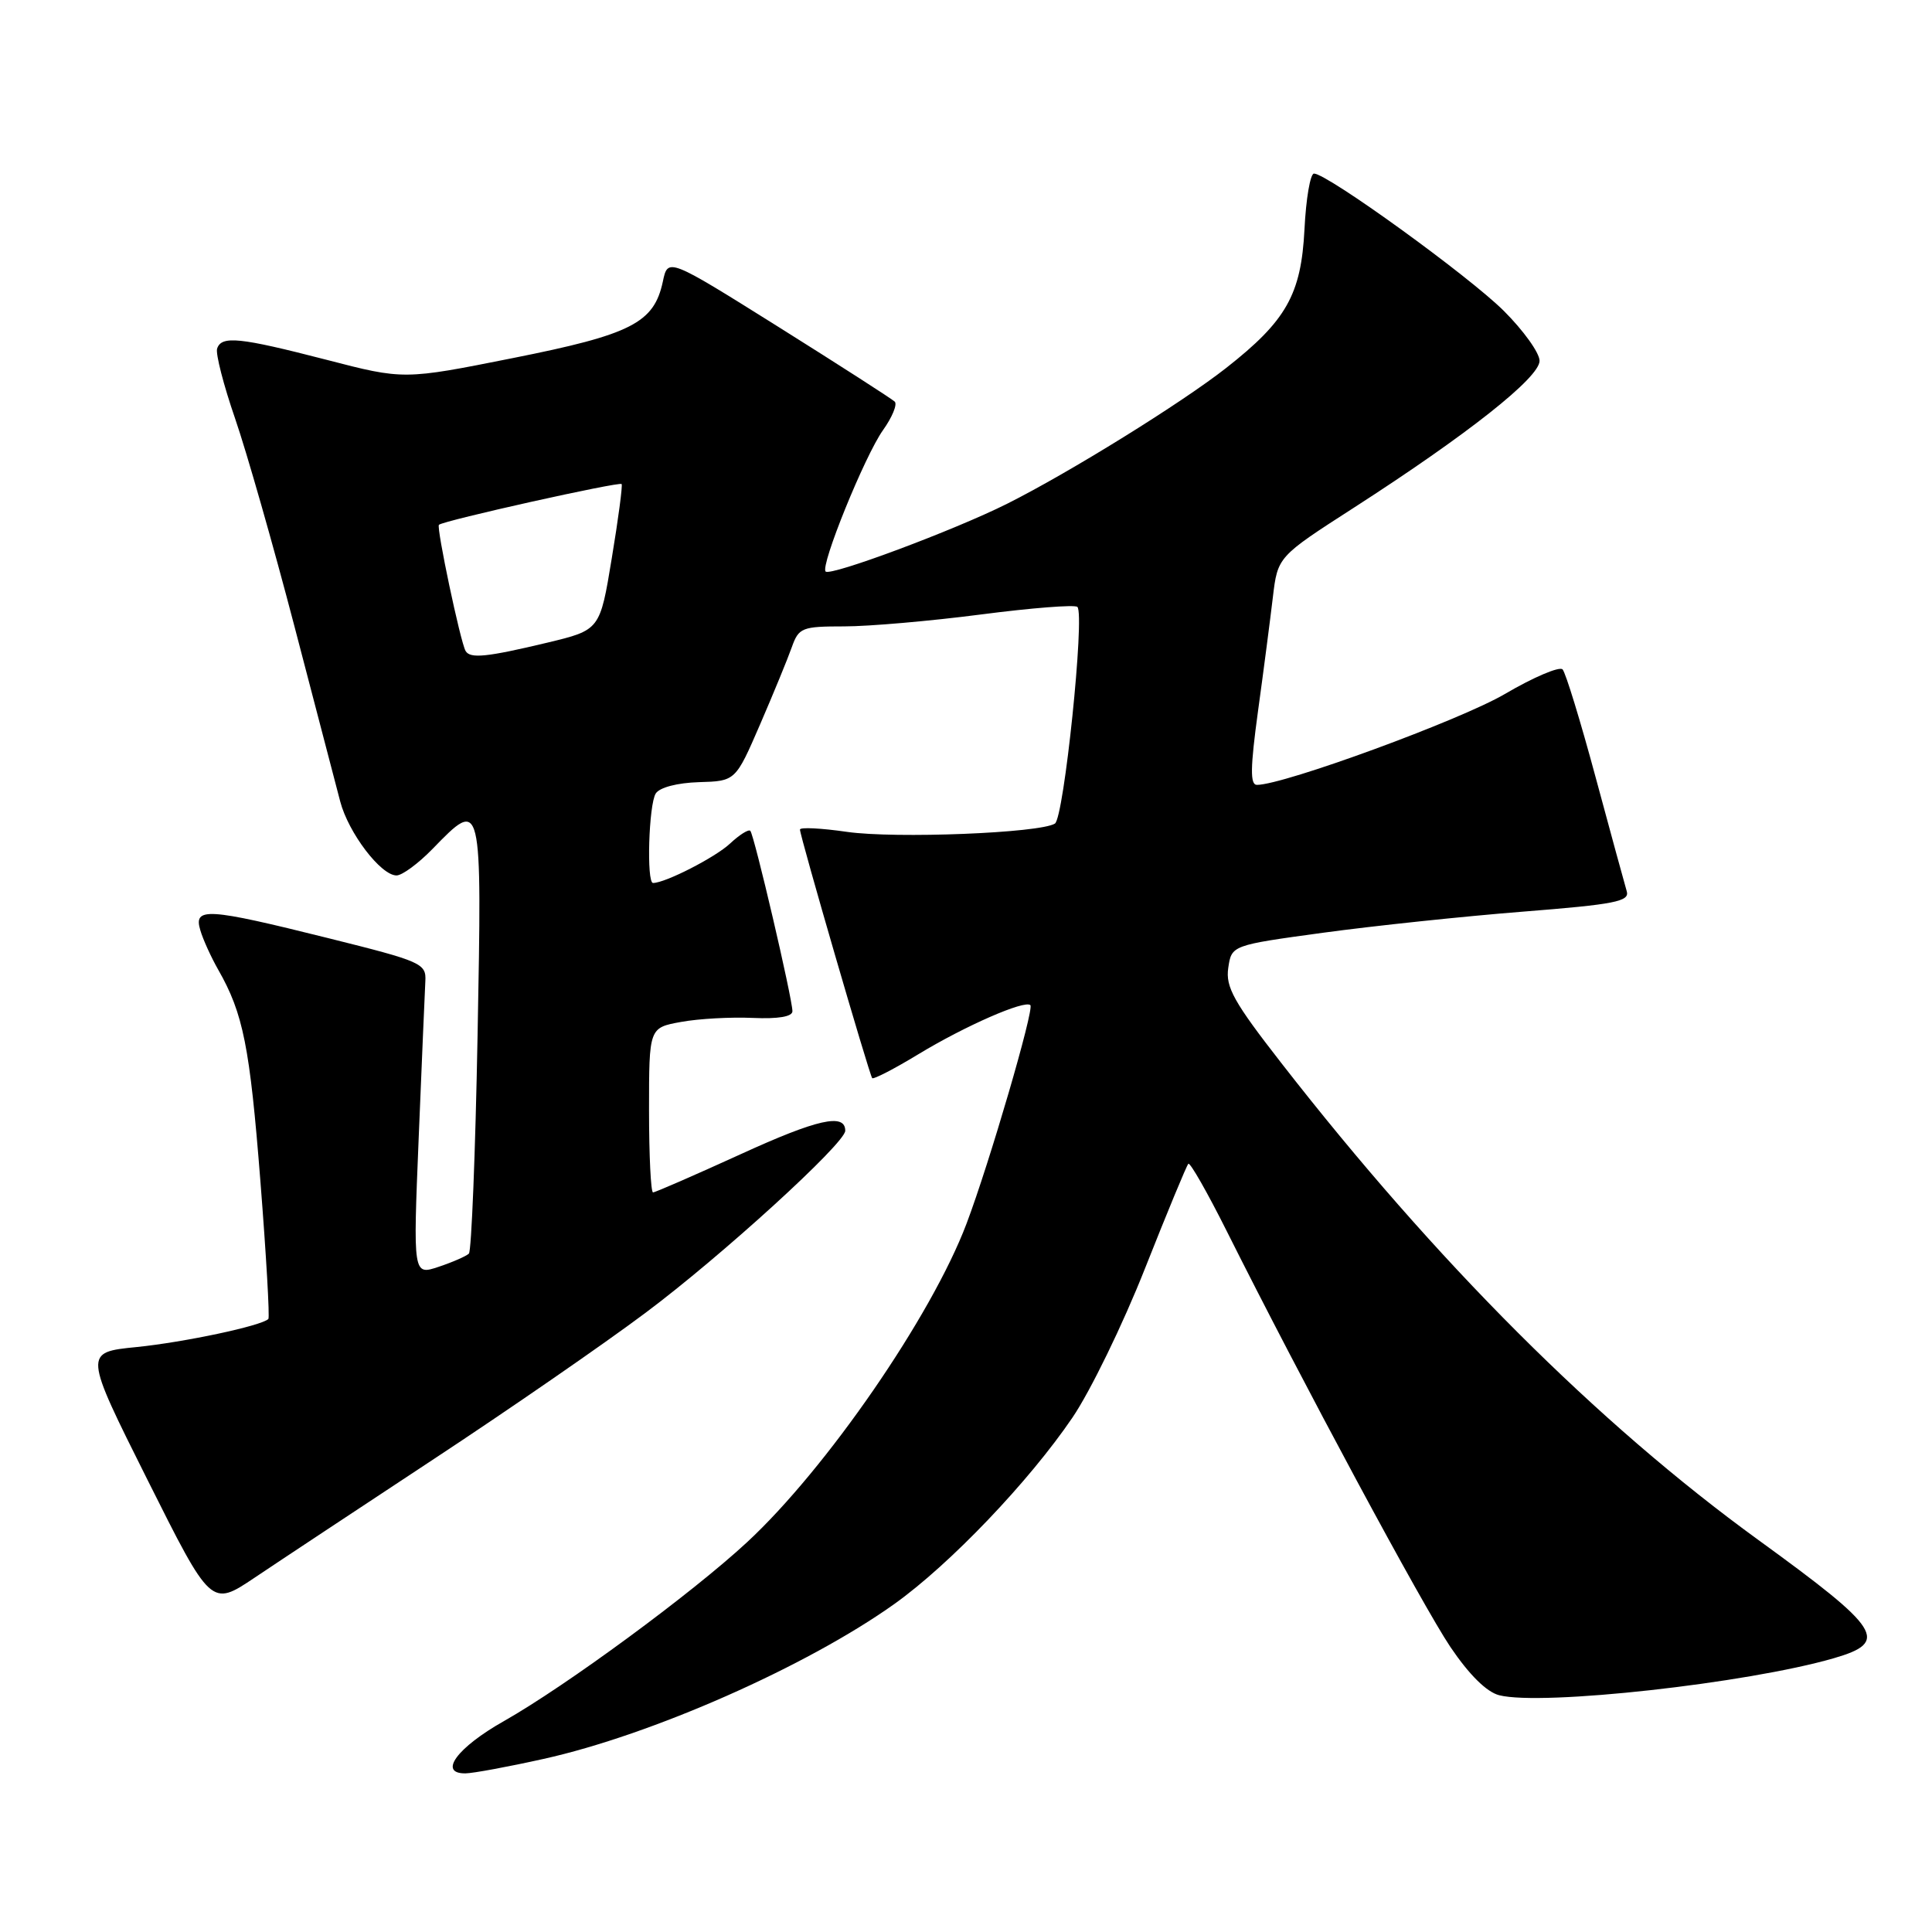 <?xml version="1.0" encoding="UTF-8" standalone="no"?>
<!DOCTYPE svg PUBLIC "-//W3C//DTD SVG 1.1//EN" "http://www.w3.org/Graphics/SVG/1.1/DTD/svg11.dtd" >
<svg xmlns="http://www.w3.org/2000/svg" xmlns:xlink="http://www.w3.org/1999/xlink" version="1.1" viewBox="0 0 256 256">
 <g >
 <path fill="currentColor"
d=" M 72.00 233.07 C 86.33 229.90 106.92 220.80 118.53 212.52 C 125.89 207.26 136.35 196.31 142.11 187.83 C 144.47 184.36 148.80 175.47 151.72 168.07 C 154.65 160.67 157.23 154.43 157.46 154.21 C 157.69 153.98 159.98 158.00 162.56 163.15 C 172.51 183.03 188.50 212.76 192.19 218.24 C 194.68 221.92 196.99 224.21 198.66 224.63 C 204.35 226.06 231.52 223.05 243.00 219.72 C 250.39 217.57 249.32 215.91 233.00 204.06 C 211.68 188.59 190.31 167.23 169.80 140.88 C 163.48 132.77 162.38 130.79 162.75 128.26 C 163.19 125.25 163.19 125.25 175.34 123.59 C 182.03 122.68 193.92 121.42 201.77 120.80 C 214.02 119.83 215.96 119.45 215.55 118.09 C 215.29 117.21 213.43 110.42 211.43 103.00 C 209.43 95.58 207.46 89.14 207.05 88.70 C 206.64 88.27 203.20 89.73 199.40 91.96 C 193.48 95.43 170.11 104.00 166.55 104.00 C 165.63 104.00 165.67 101.73 166.69 94.25 C 167.43 88.89 168.31 82.09 168.66 79.14 C 169.30 73.77 169.30 73.77 179.40 67.27 C 194.49 57.55 204.00 50.03 204.00 47.81 C 204.00 46.76 201.86 43.78 199.25 41.18 C 194.58 36.54 175.86 23.00 174.11 23.00 C 173.62 23.00 173.05 26.33 172.85 30.39 C 172.41 39.02 170.45 42.50 162.47 48.76 C 156.53 53.42 141.69 62.62 133.43 66.76 C 126.42 70.27 110.05 76.38 109.40 75.73 C 108.66 74.99 114.59 60.39 117.00 57.00 C 118.22 55.29 118.92 53.59 118.56 53.22 C 118.19 52.86 111.28 48.42 103.20 43.35 C 88.50 34.14 88.50 34.14 87.83 37.31 C 86.66 42.79 83.67 44.32 67.94 47.45 C 53.50 50.33 53.50 50.33 43.21 47.66 C 31.74 44.70 29.35 44.45 28.77 46.19 C 28.55 46.85 29.62 51.02 31.15 55.45 C 32.68 59.89 36.22 72.29 39.02 83.01 C 41.83 93.73 44.55 104.17 45.08 106.20 C 46.17 110.36 50.46 116.00 52.54 116.00 C 53.29 116.00 55.43 114.42 57.30 112.50 C 63.89 105.72 63.87 105.65 63.28 137.25 C 62.99 152.79 62.47 165.78 62.13 166.11 C 61.78 166.45 59.98 167.24 58.12 167.86 C 54.73 168.99 54.73 168.99 55.48 150.74 C 55.89 140.71 56.29 131.39 56.36 130.02 C 56.49 127.66 55.90 127.40 43.50 124.31 C 27.42 120.30 25.62 120.19 26.54 123.25 C 26.90 124.49 27.98 126.85 28.92 128.50 C 32.23 134.30 33.10 138.66 34.50 156.46 C 35.28 166.34 35.75 174.58 35.56 174.77 C 34.66 175.68 24.43 177.85 18.11 178.49 C 11.09 179.19 11.09 179.19 19.53 196.06 C 27.97 212.92 27.97 212.92 33.74 209.05 C 36.91 206.92 47.60 199.85 57.50 193.32 C 67.40 186.80 80.00 178.10 85.50 173.98 C 95.59 166.45 112.00 151.48 112.00 149.83 C 112.00 147.46 108.30 148.29 98.14 152.94 C 92.04 155.72 86.82 158.00 86.53 158.00 C 86.24 158.00 86.00 153.09 86.00 147.09 C 86.00 136.18 86.00 136.18 90.25 135.41 C 92.59 134.98 96.86 134.75 99.75 134.88 C 103.13 135.03 105.00 134.71 105.00 133.99 C 105.00 132.32 99.93 110.60 99.42 110.09 C 99.19 109.85 97.98 110.61 96.73 111.78 C 94.79 113.60 88.15 117.00 86.53 117.00 C 85.65 117.00 85.96 106.60 86.89 105.14 C 87.40 104.34 89.74 103.73 92.61 103.64 C 97.46 103.50 97.46 103.50 100.71 96.00 C 102.49 91.88 104.39 87.26 104.92 85.75 C 105.84 83.17 106.26 83.00 111.86 83.00 C 115.13 83.00 123.30 82.29 129.99 81.42 C 136.69 80.55 142.44 80.10 142.76 80.42 C 143.77 81.44 140.98 108.40 139.78 109.13 C 137.76 110.39 118.65 111.14 112.25 110.23 C 108.81 109.73 106.00 109.59 106.00 109.92 C 105.99 110.76 115.20 142.43 115.57 142.86 C 115.74 143.05 118.50 141.63 121.69 139.69 C 127.91 135.92 135.80 132.47 136.53 133.19 C 137.06 133.72 131.09 154.16 128.07 162.14 C 123.44 174.39 109.50 194.62 98.97 204.37 C 91.62 211.18 75.03 223.37 66.78 228.05 C 60.56 231.56 58.02 235.02 61.68 234.98 C 62.68 234.97 67.33 234.11 72.00 233.07 Z  M 61.69 86.25 C 61.00 85.04 57.80 69.87 58.16 69.54 C 58.79 68.97 82.11 63.78 82.37 64.14 C 82.51 64.34 81.93 68.77 81.06 73.99 C 79.50 83.48 79.50 83.48 72.50 85.16 C 64.47 87.08 62.29 87.30 61.69 86.25 Z "/>
</g>
</svg>
